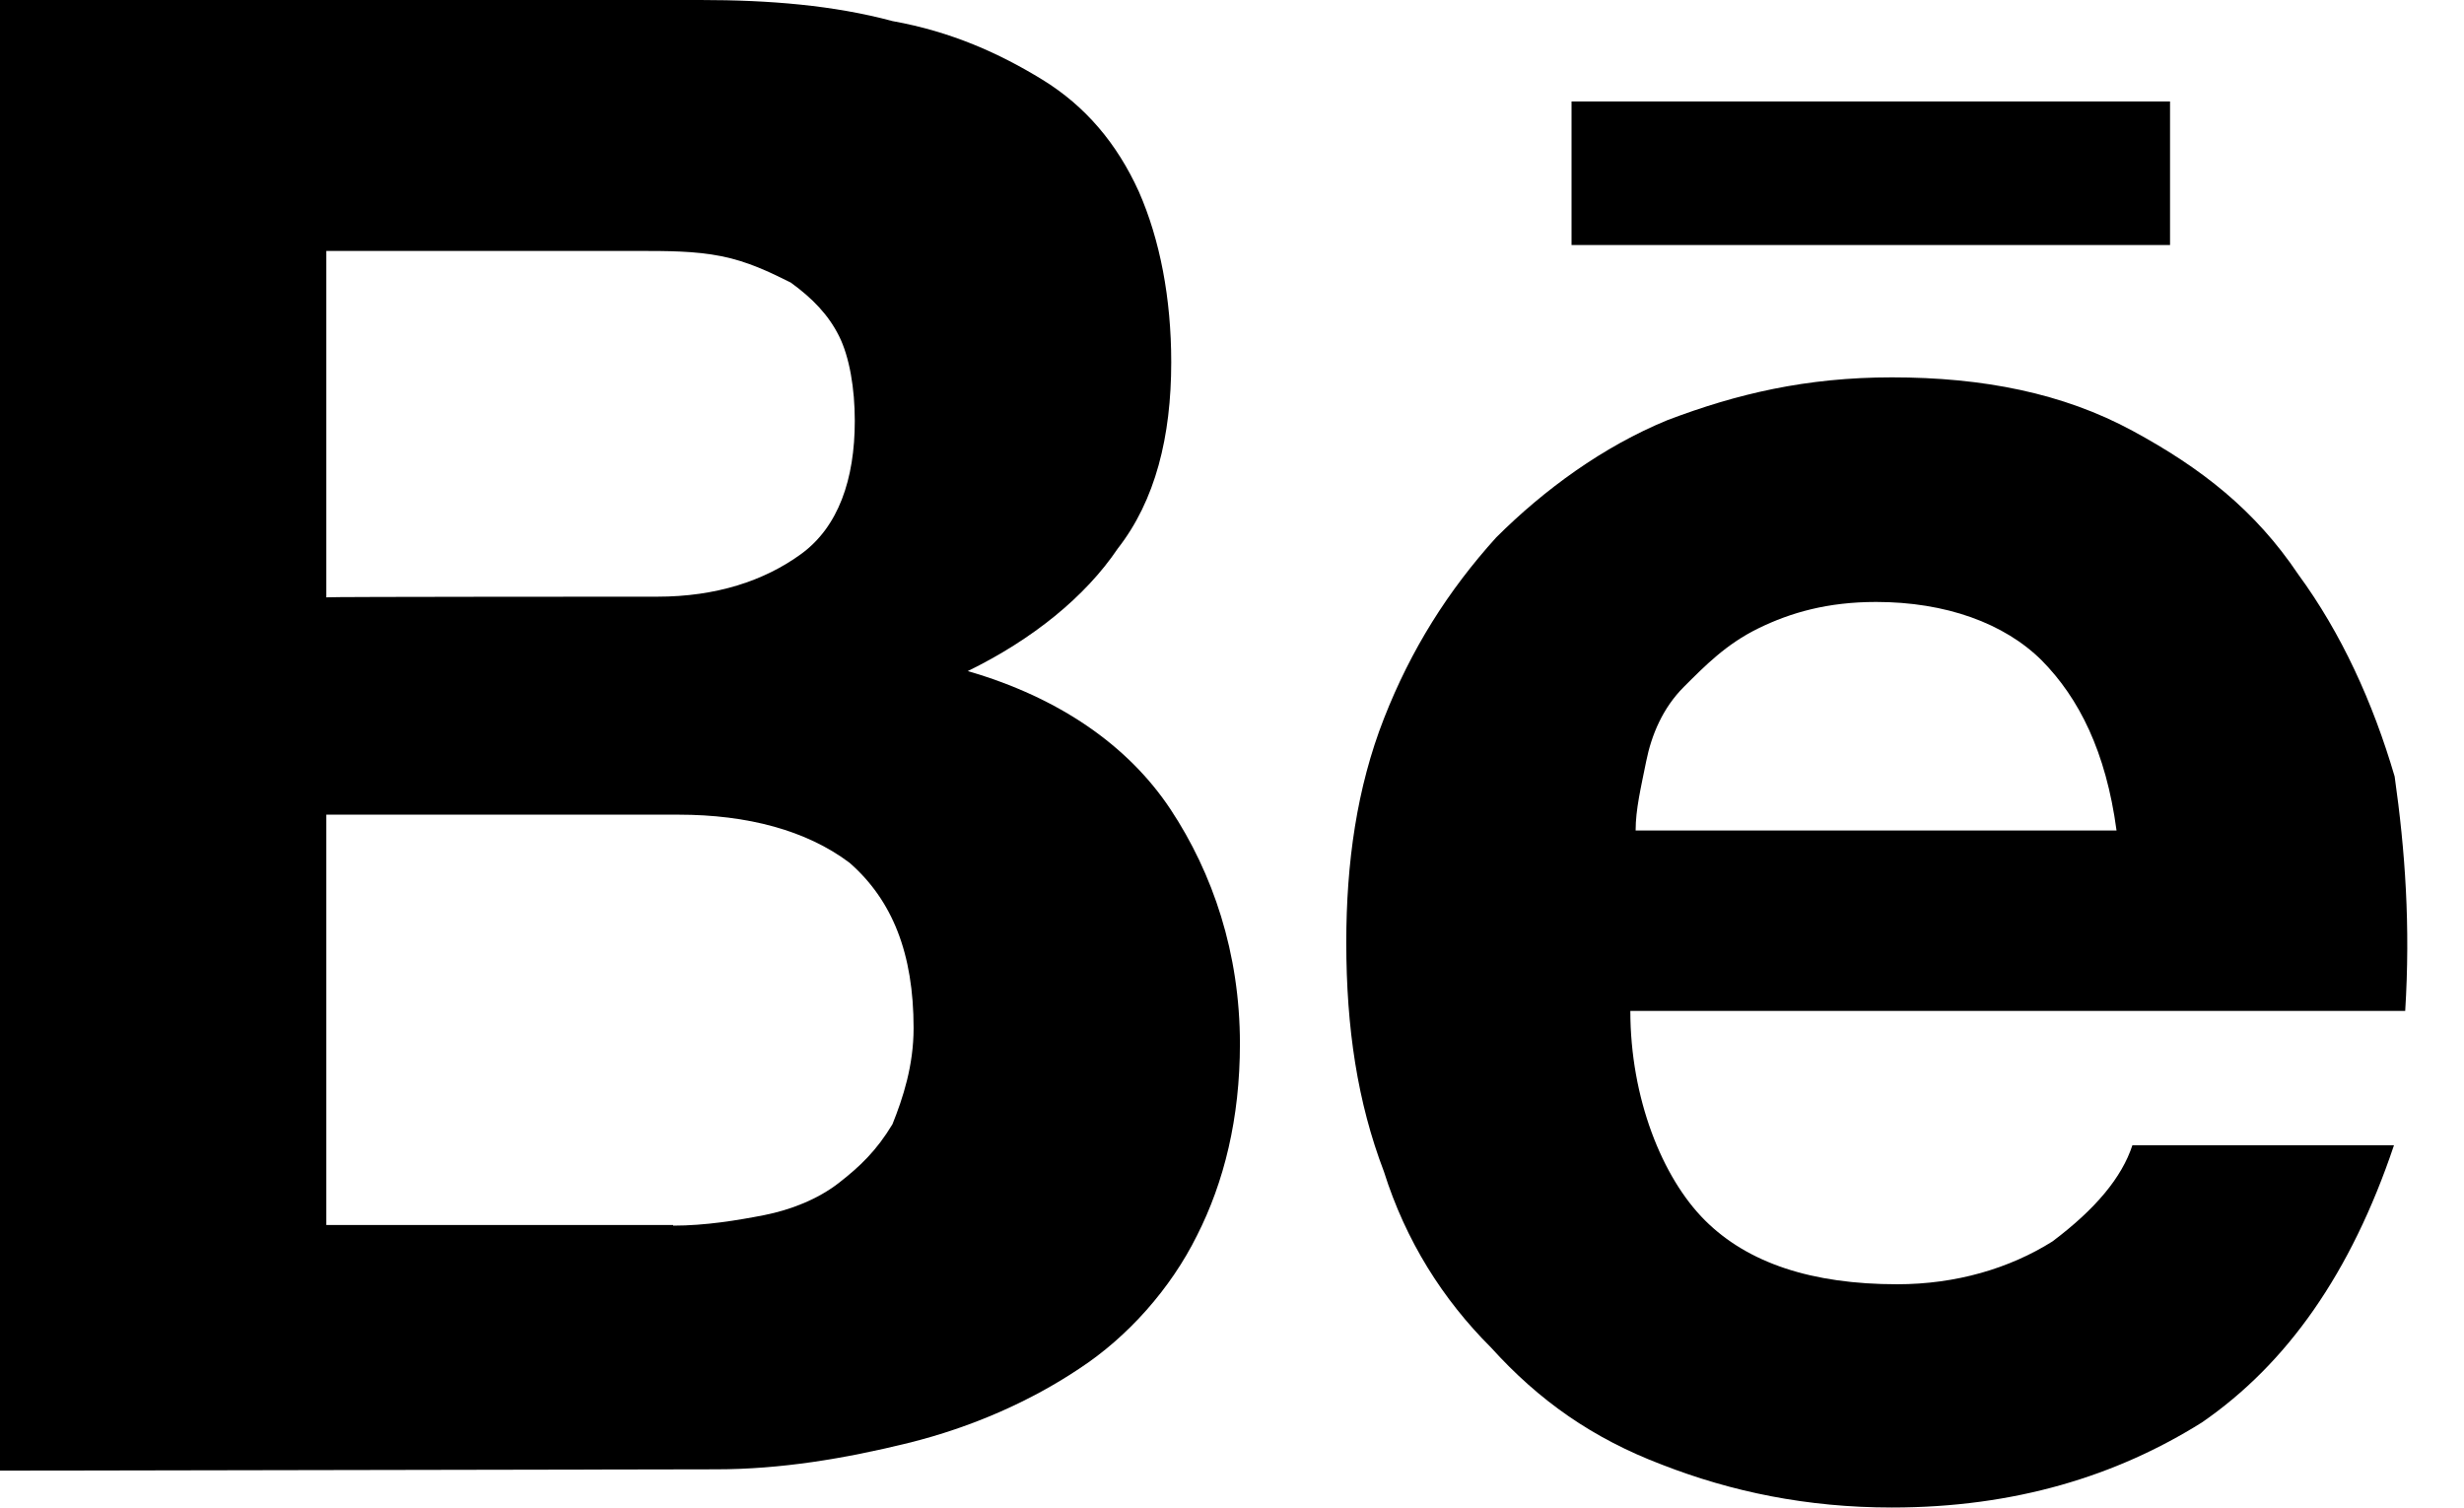 <svg width="116" height="71" viewBox="0 0 116 71" fill="none" xmlns="http://www.w3.org/2000/svg">
<g clip-path="url(#clip0_123_199)">
<path d="M32.965 0C36.231 0 39.247 0.248 42.015 0.992C44.783 1.488 47.053 2.511 49.075 3.752C51.096 4.992 52.589 6.759 53.615 9.022C54.61 11.286 55.139 14.045 55.139 17.052C55.139 20.556 54.392 23.563 52.62 25.827C51.096 28.09 48.608 30.105 45.56 31.593C49.852 32.834 53.117 35.097 55.108 38.104C57.098 41.112 58.373 44.863 58.373 49.142C58.373 52.645 57.627 55.653 56.352 58.164C55.108 60.676 53.086 62.939 50.816 64.427C48.546 65.946 45.778 67.186 42.761 67.931C39.745 68.675 36.728 69.171 33.712 69.171L0 69.233V0H32.965ZM30.944 28.09C33.712 28.09 35.982 27.346 37.723 26.075C39.465 24.803 40.242 22.571 40.242 19.812C40.242 18.293 39.994 16.804 39.496 15.812C38.998 14.82 38.252 14.045 37.226 13.301C36.231 12.805 35.204 12.309 33.96 12.061C32.716 11.813 31.441 11.813 29.948 11.813H15.363V28.121C15.363 28.09 30.944 28.09 30.944 28.09ZM31.69 57.699C33.214 57.699 34.707 57.451 35.982 57.203C37.226 56.955 38.501 56.459 39.496 55.684C40.491 54.909 41.269 54.165 42.015 52.925C42.513 51.684 43.01 50.165 43.01 48.398C43.01 44.894 42.015 42.383 39.994 40.616C37.972 39.096 35.204 38.352 31.939 38.352H15.363V57.668H31.69V57.699Z" fill="black"/>
<path d="M80.267 57.451C82.288 59.466 85.305 60.459 89.317 60.459C92.085 60.459 94.604 59.714 96.625 58.443C98.647 56.924 99.891 55.436 100.388 53.917H112.703C110.682 59.931 107.665 64.21 103.654 66.969C99.642 69.481 94.853 70.969 89.068 70.969C85.056 70.969 81.511 70.225 78.246 68.954C74.98 67.713 72.461 65.946 70.191 63.435C67.921 61.172 66.179 58.412 65.153 55.157C63.909 51.901 63.38 48.398 63.38 44.367C63.38 40.616 63.878 37.081 65.153 33.826C66.428 30.57 68.169 27.811 70.44 25.299C72.71 23.036 75.478 21.021 78.494 19.781C81.76 18.541 85.025 17.765 89.068 17.765C93.36 17.765 97.123 18.51 100.388 20.277C103.654 22.044 106.173 24.028 108.194 27.036C110.216 29.795 111.708 33.051 112.735 36.554C113.232 40.058 113.481 43.592 113.232 47.592H76.753C76.753 51.684 78.246 55.436 80.267 57.451ZM96.128 31.097C94.355 29.33 91.587 28.338 88.322 28.338C86.051 28.338 84.31 28.834 82.786 29.578C81.262 30.322 80.267 31.345 79.272 32.337C78.277 33.33 77.748 34.601 77.499 35.841C77.25 37.081 77.002 38.104 77.002 39.096H99.642C99.144 35.376 97.869 32.865 96.128 31.097ZM73.985 4.775H102.161V11.534H73.985V4.775Z" fill="black"/>
</g>
<defs>
<clipPath id="clip0_123_199">
<rect width="116" height="71" fill="white"/>
</clipPath>
</defs>
</svg>
